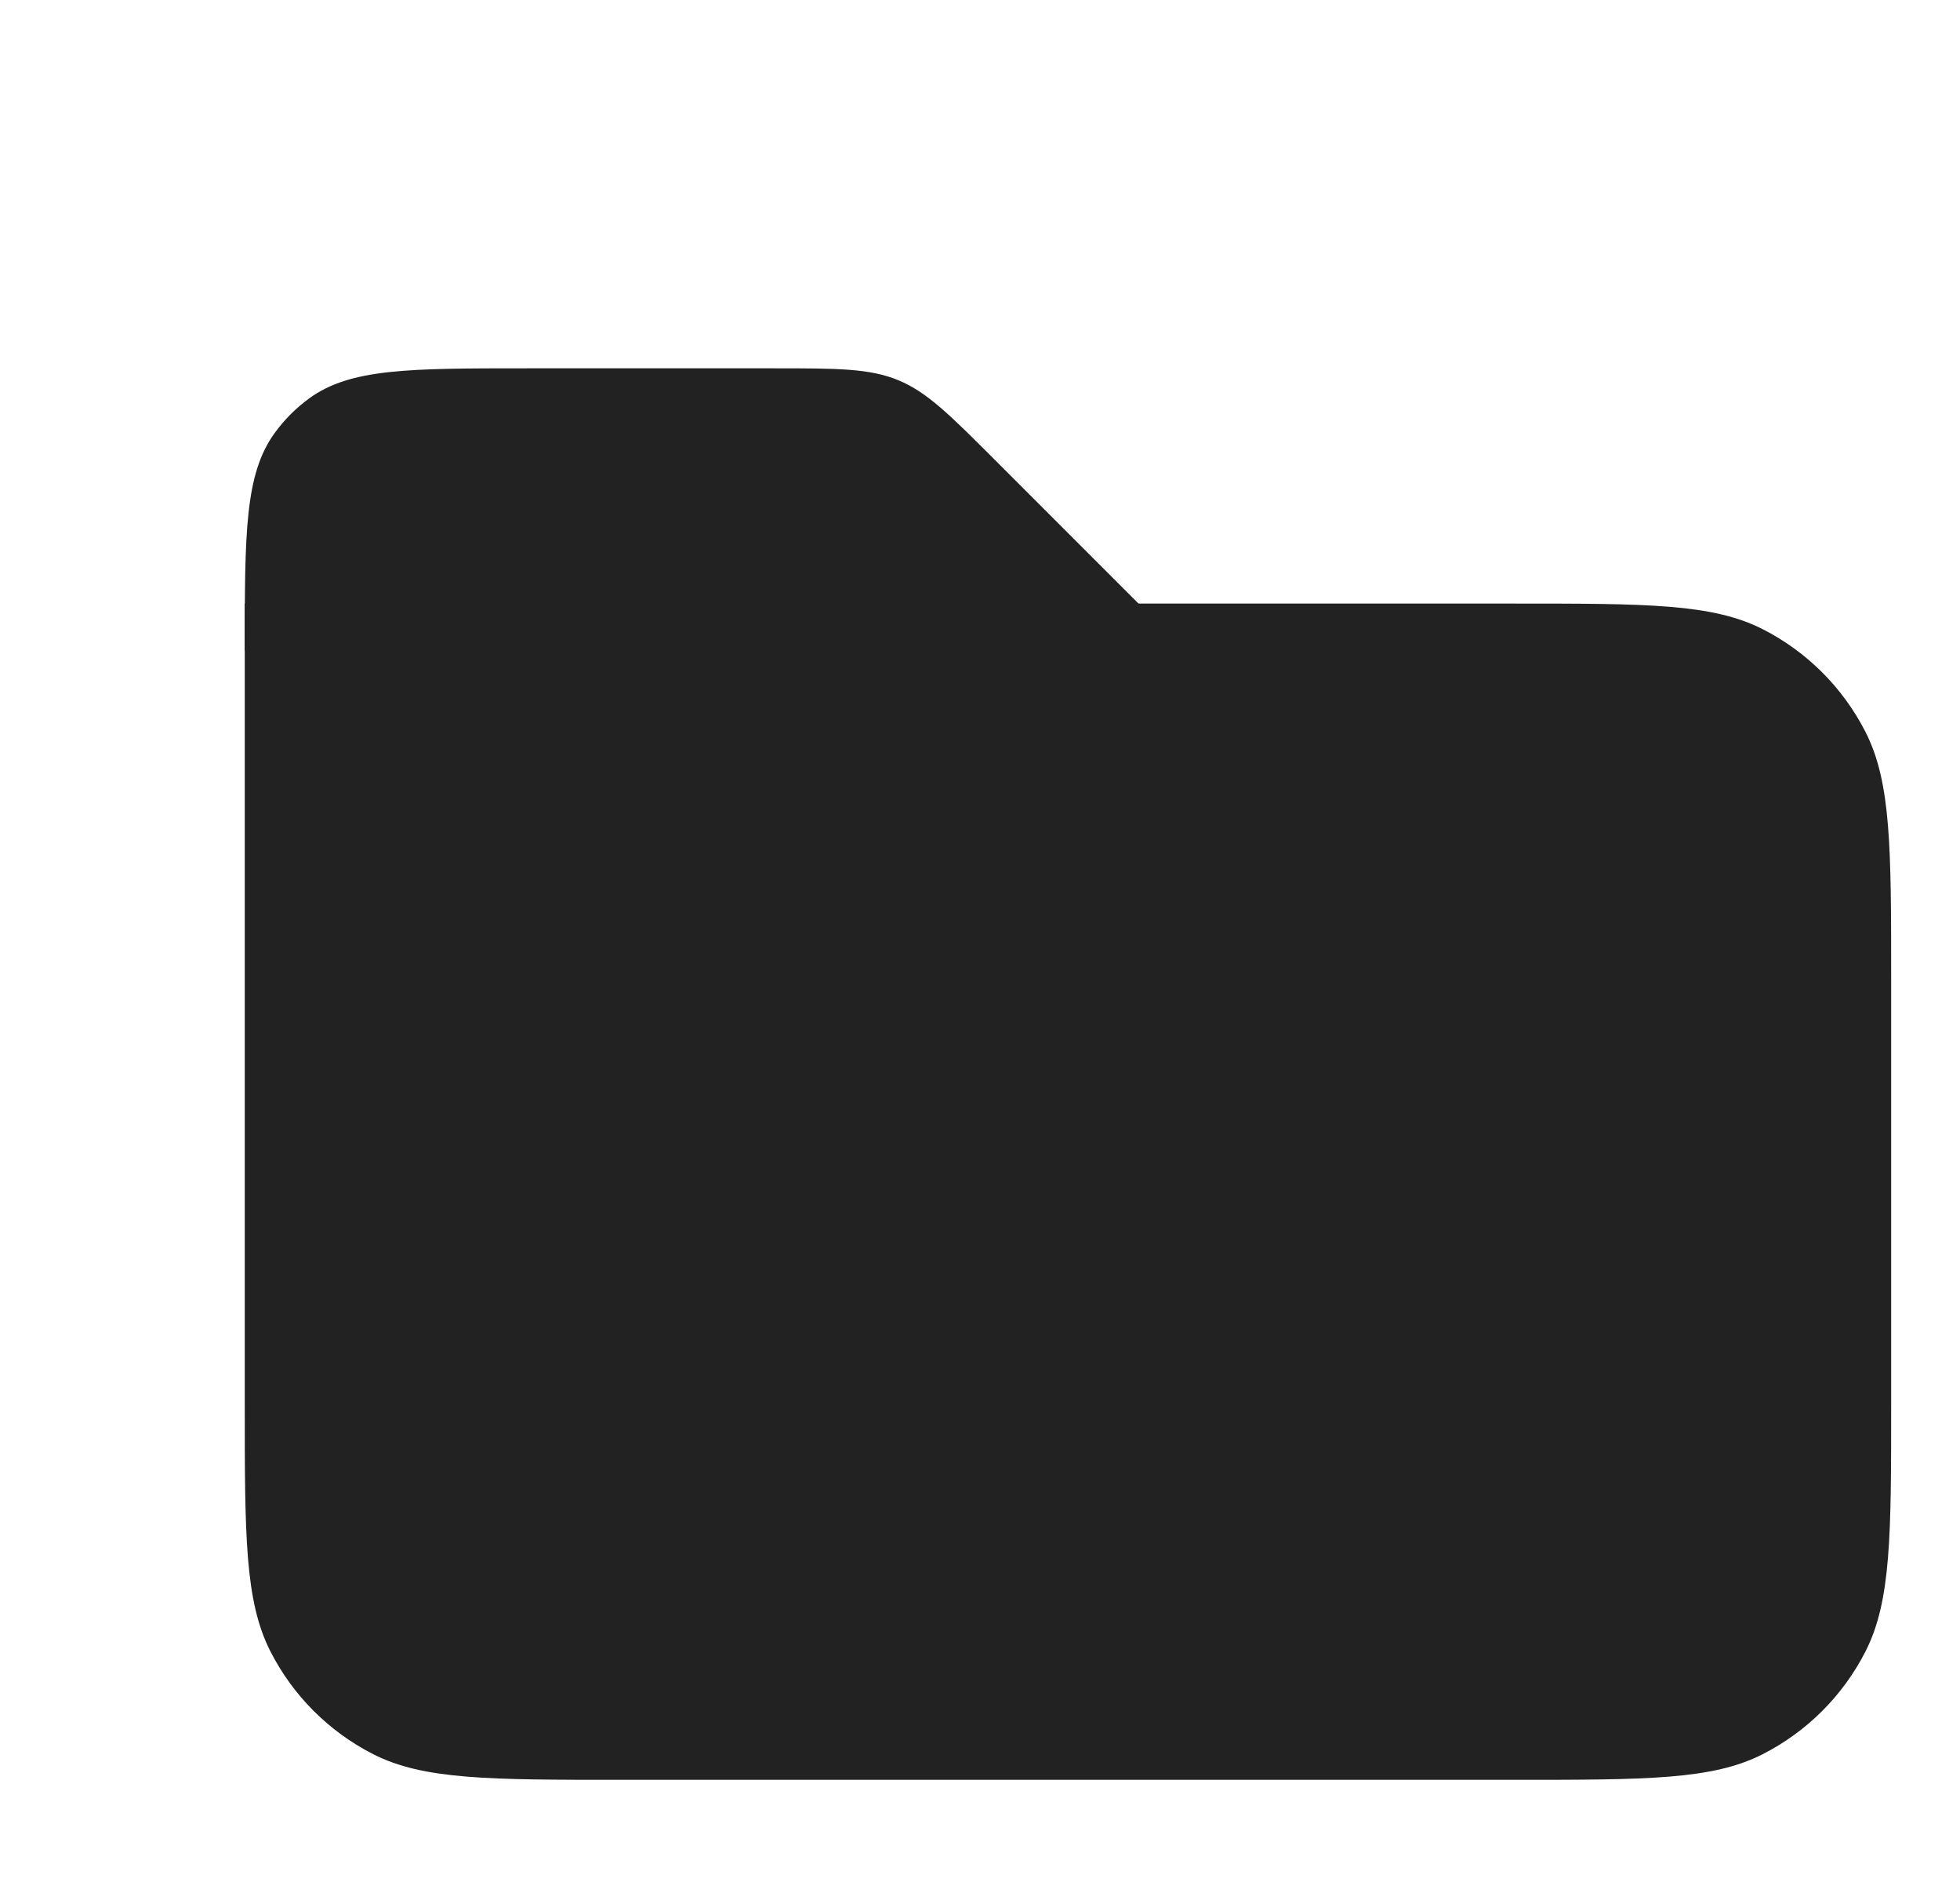 <svg width="50" height="48" viewBox="0 0 50 48" fill="none" xmlns="http://www.w3.org/2000/svg" xmlns:xlink="http://www.w3.org/1999/xlink">
<path d="M6.244,15.394L38.644,15.394C42.005,15.394 43.685,15.394 44.968,16.048C46.097,16.623 47.015,17.541 47.59,18.67C48.244,19.953 48.244,21.633 48.244,24.994L48.244,35.794C48.244,39.154 48.244,40.834 47.59,42.118C47.015,43.247 46.097,44.164 44.968,44.74C43.685,45.394 42.005,45.394 38.644,45.394L15.844,45.394C12.484,45.394 10.804,45.394 9.52,44.74C8.391,44.164 7.473,43.247 6.898,42.118C6.244,40.834 6.244,39.154 6.244,35.794L6.244,15.394Z" fill="#222222"/>
<path d="M6.244,16.594C6.244,13.594 6.244,12.094 7.008,11.042C7.255,10.703 7.553,10.404 7.893,10.157C8.944,9.394 10.444,9.394 13.444,9.394L19.73,9.394C21.365,9.394 22.183,9.394 22.918,9.698C23.653,10.003 24.231,10.581 25.387,11.737L30.244,16.594L6.244,16.594L6.244,16.594Z" fill="#222222"/>
</svg>
